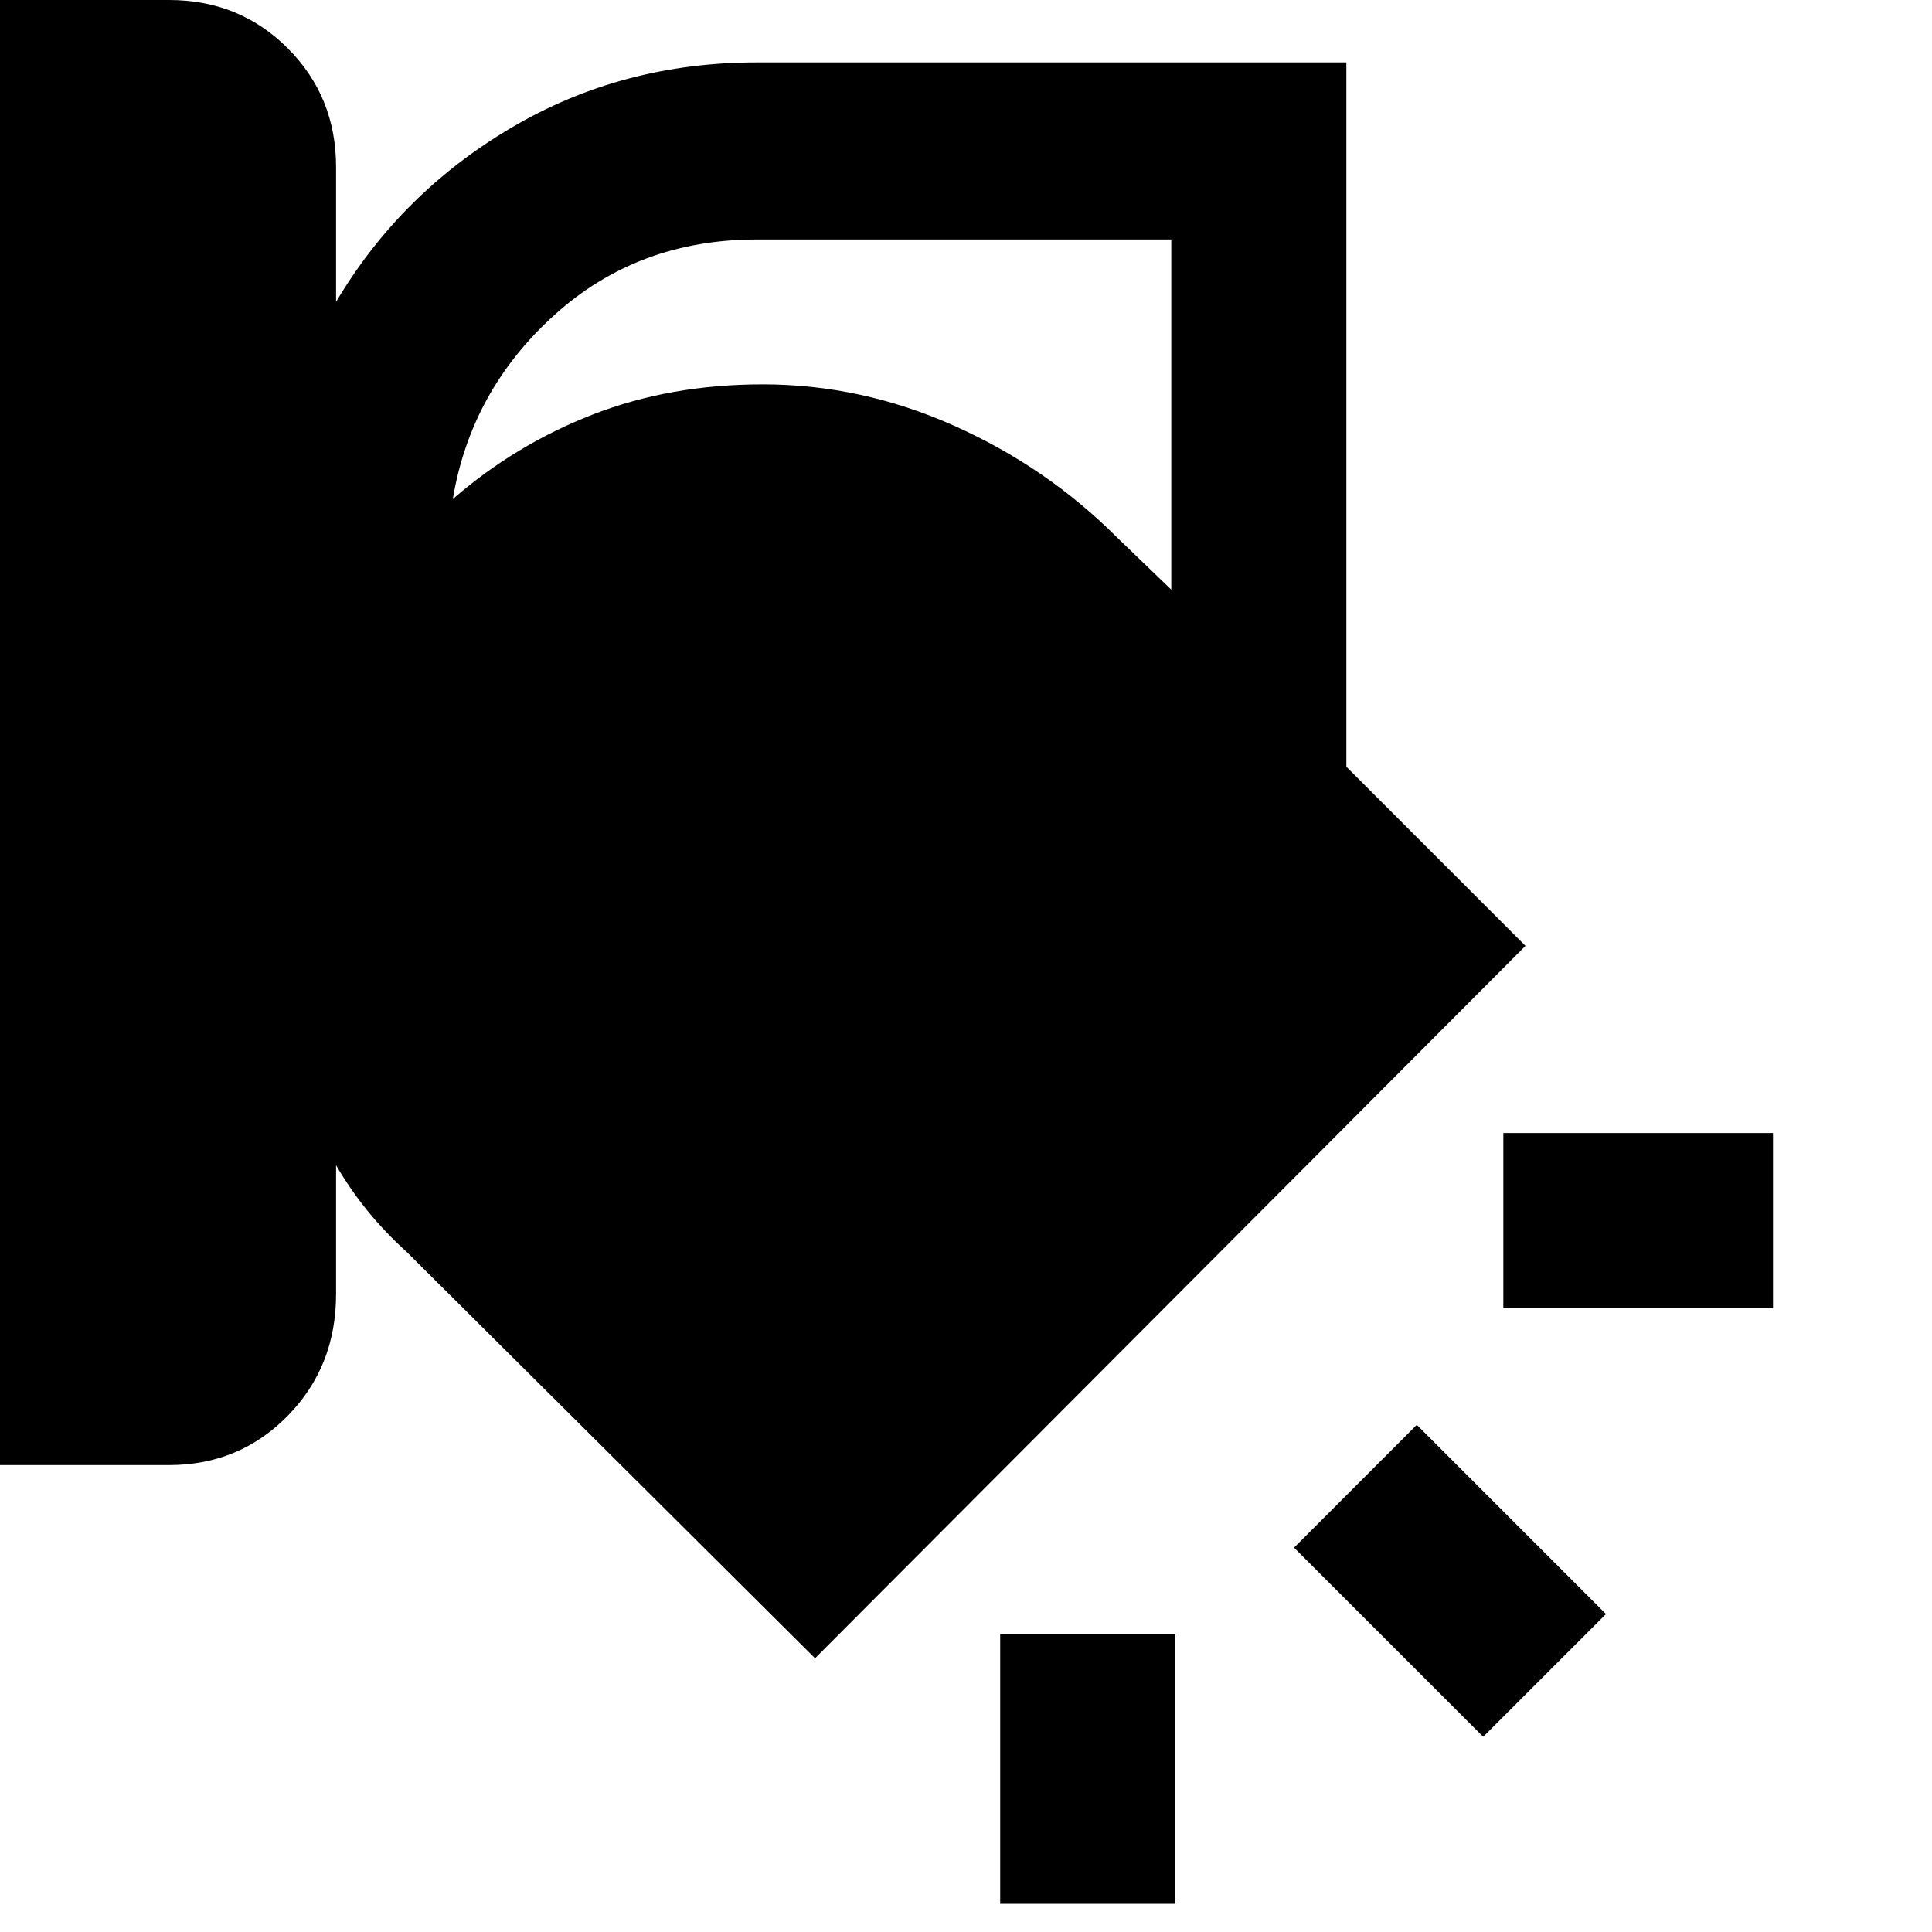 <svg xmlns="http://www.w3.org/2000/svg" height="40" width="40"><path d="M0 30.333V0h3.5q1.458 0 2.458 1 1 1 1 2.458V6.25Q8.292 4 10.583 2.646q2.292-1.354 5.084-1.354h12.208v14.583l3.708 3.708-14.708 14.75-8.458-8.416q-.459-.417-.813-.855-.354-.437-.646-.937v2.667q0 1.5-1 2.52-1 1.021-2.458 1.021ZM15.667 4.958q-2.459 0-4.188 1.563-1.729 1.562-2.104 3.812 1.292-1.125 2.896-1.75 1.604-.625 3.521-.625 2.041 0 3.958.855 1.917.854 3.375 2.312l1.125 1.083v-7.25Zm21.041 22.125h-5.583v-3.625h5.583Zm-6 8.875-3.916-3.916 2.541-2.542 3.917 3.917Zm-10 3.459v-5.584h3.625v5.584Z"/></svg>